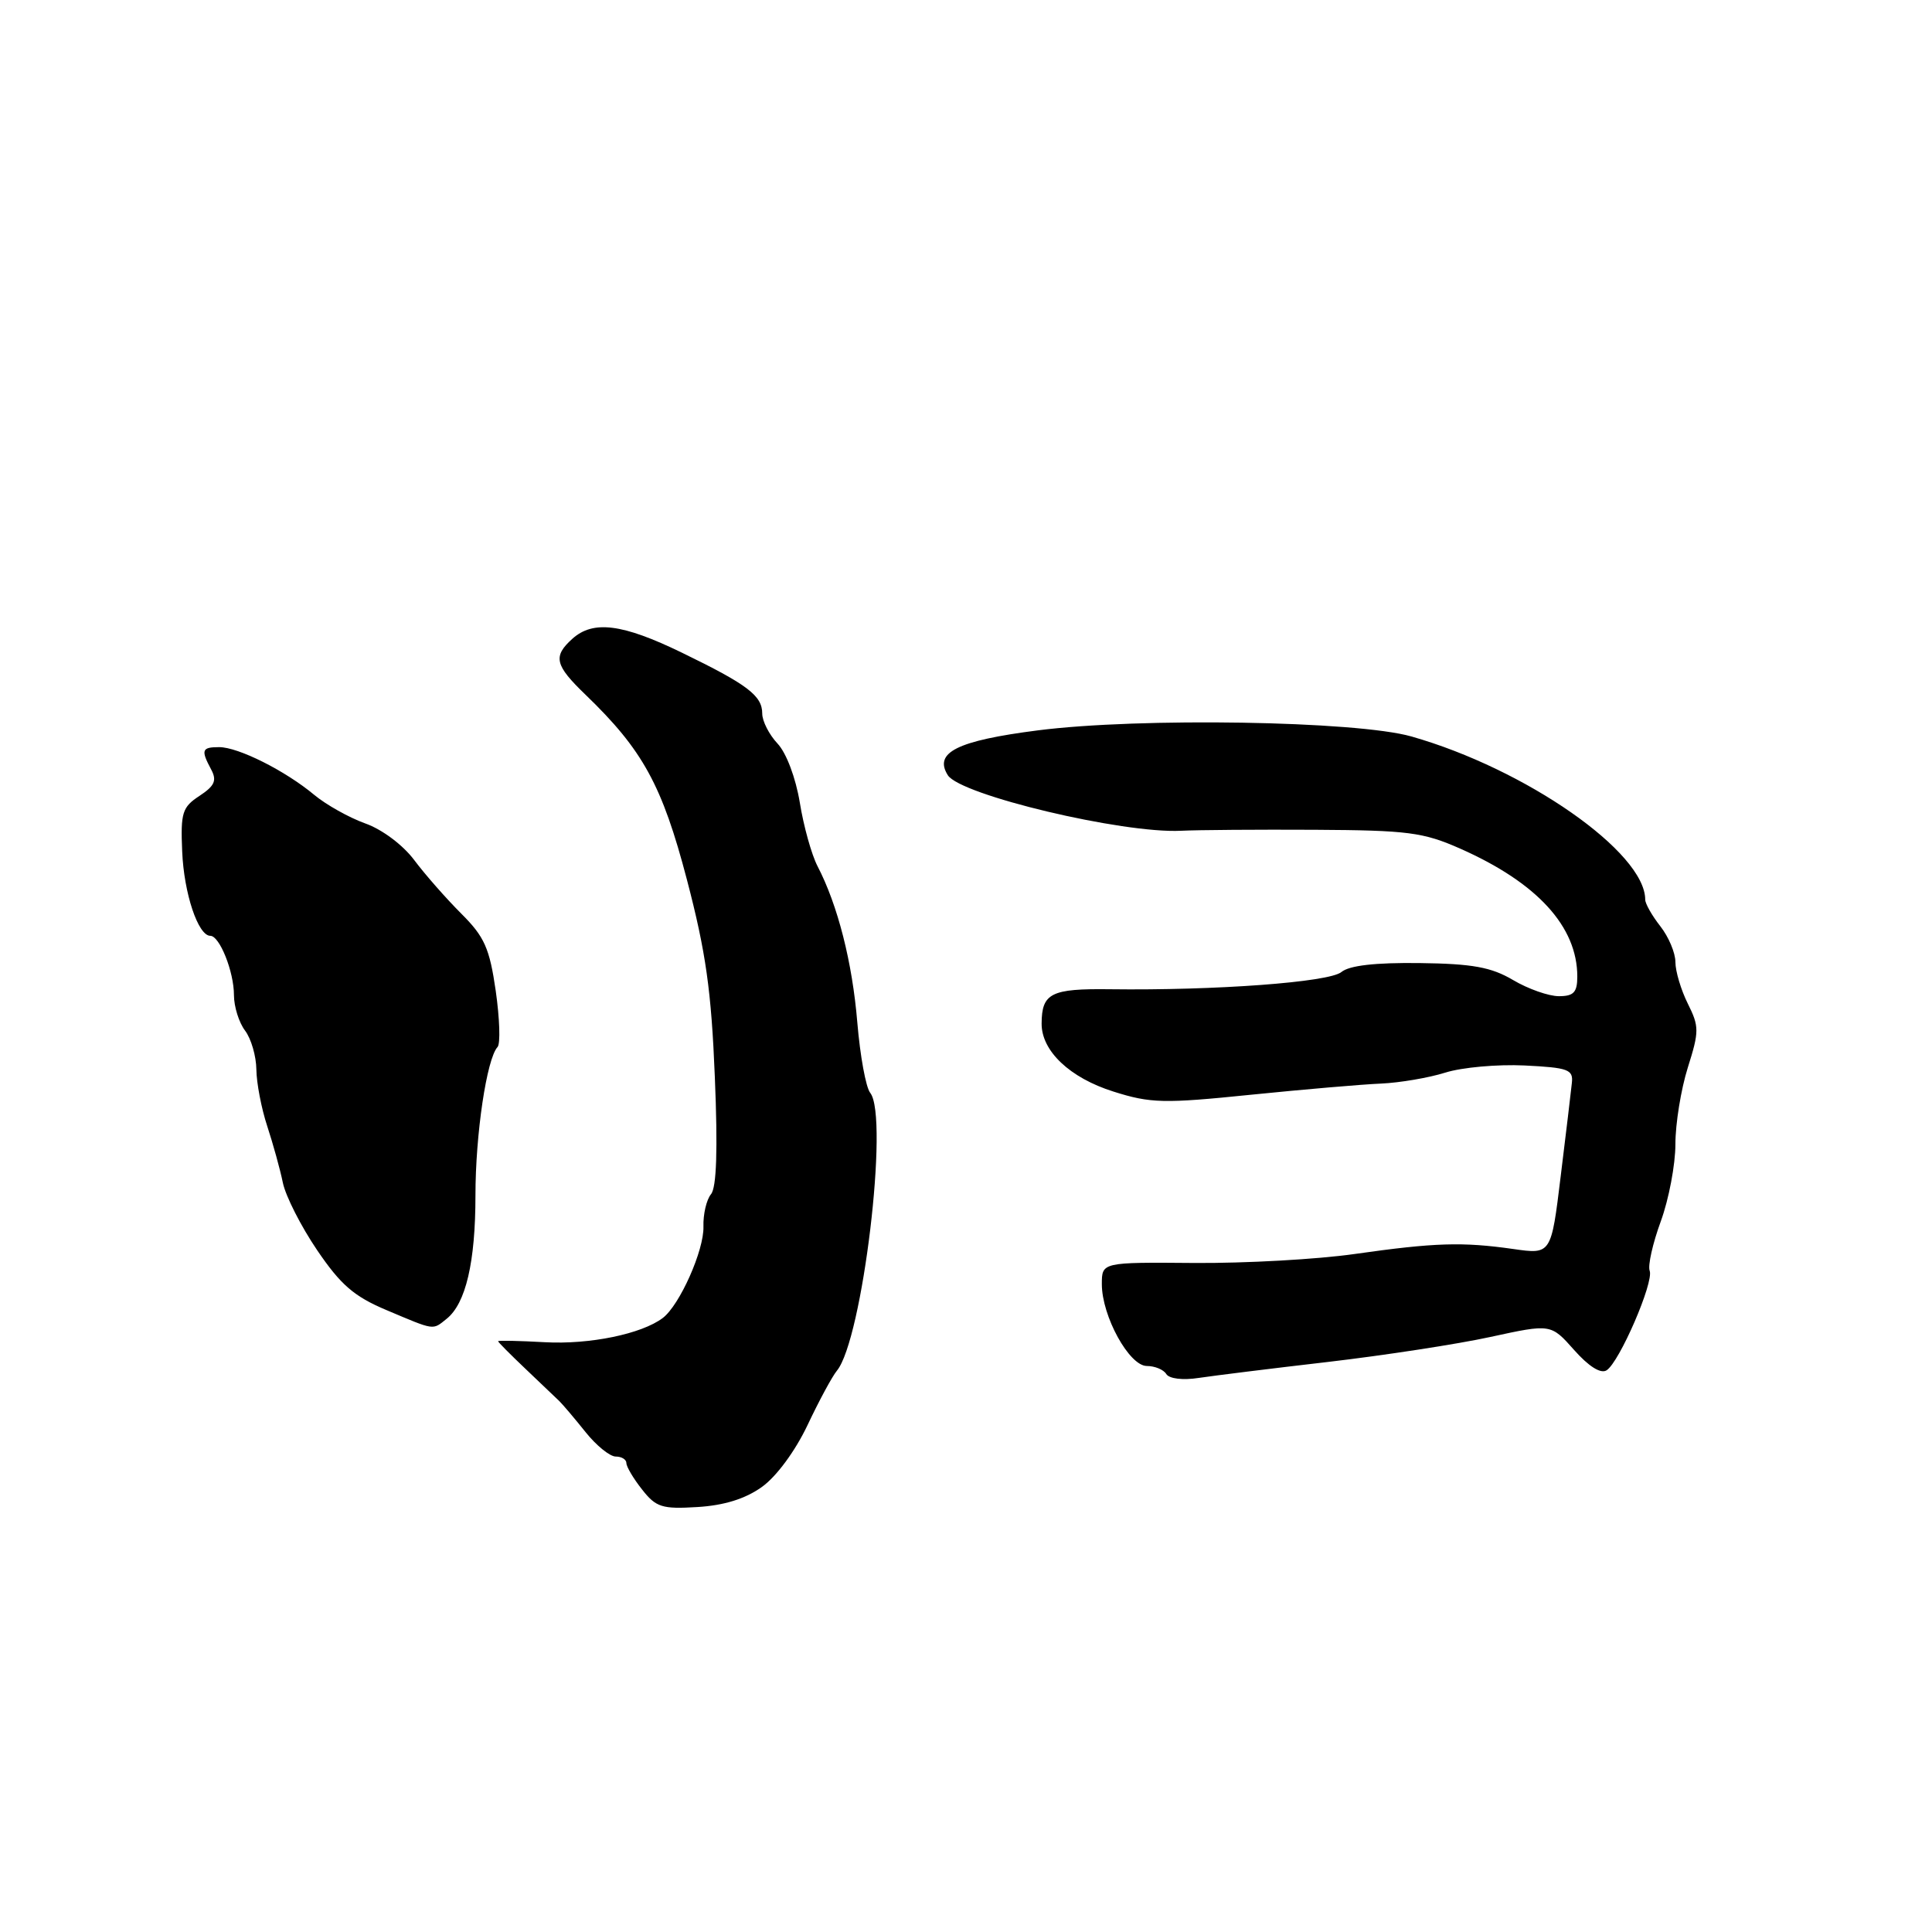 <?xml version="1.0" encoding="UTF-8" standalone="no"?>
<!DOCTYPE svg PUBLIC "-//W3C//DTD SVG 1.1//EN" "http://www.w3.org/Graphics/SVG/1.1/DTD/svg11.dtd" >
<svg xmlns="http://www.w3.org/2000/svg" xmlns:xlink="http://www.w3.org/1999/xlink" version="1.1" viewBox="0 0 256 256">
 <g >
 <path fill="currentColor"
d=" M 100.94 197.04 C 102.87 195.67 105.36 192.29 107.00 188.84 C 108.52 185.62 110.27 182.38 110.89 181.63 C 114.28 177.54 117.83 147.99 115.31 144.81 C 114.73 144.09 113.97 139.90 113.60 135.50 C 112.94 127.51 111.01 119.93 108.32 114.76 C 107.54 113.25 106.48 109.47 105.98 106.35 C 105.44 103.08 104.20 99.77 103.03 98.53 C 101.91 97.34 101.00 95.55 101.00 94.55 C 101.00 92.18 99.06 90.71 90.35 86.48 C 82.45 82.64 78.59 82.16 75.83 84.65 C 73.24 86.99 73.52 88.14 77.58 92.05 C 85.18 99.37 87.74 104.05 91.02 116.56 C 93.53 126.14 94.26 131.31 94.72 142.72 C 95.12 152.32 94.95 157.36 94.21 158.24 C 93.61 158.97 93.16 160.90 93.21 162.53 C 93.30 165.67 90.06 172.94 87.82 174.64 C 85.02 176.76 78.11 178.18 72.19 177.85 C 68.78 177.66 66.00 177.60 66.00 177.72 C 66.00 177.84 67.62 179.47 69.61 181.36 C 71.59 183.24 73.61 185.17 74.10 185.64 C 74.58 186.11 76.15 187.96 77.58 189.75 C 79.01 191.54 80.81 193.00 81.59 193.00 C 82.37 193.00 83.00 193.39 83.00 193.87 C 83.00 194.34 83.93 195.92 85.08 197.37 C 86.92 199.72 87.73 199.98 92.41 199.69 C 95.93 199.48 98.74 198.61 100.94 197.04 Z  M 176.00 180.46 C 183.43 179.59 193.10 178.11 197.50 177.15 C 205.50 175.41 205.50 175.41 208.57 178.87 C 210.50 181.05 212.09 182.06 212.87 181.58 C 214.57 180.53 219.17 169.90 218.59 168.38 C 218.33 167.70 218.99 164.76 220.06 161.84 C 221.13 158.92 222.00 154.31 222.00 151.60 C 222.00 148.89 222.74 144.33 223.64 141.47 C 225.16 136.65 225.16 136.03 223.64 132.98 C 222.74 131.17 222.00 128.70 222.00 127.48 C 222.00 126.26 221.10 124.13 220.00 122.73 C 218.90 121.33 218.00 119.74 218.00 119.21 C 218.00 112.93 202.17 101.89 187.00 97.58 C 179.72 95.52 151.00 95.05 137.50 96.78 C 126.82 98.15 123.70 99.71 125.59 102.72 C 127.26 105.35 148.75 110.47 156.50 110.08 C 158.70 109.97 166.69 109.91 174.25 109.95 C 186.54 110.02 188.59 110.28 193.49 112.45 C 203.68 116.96 209.00 122.77 209.00 129.40 C 209.00 131.49 208.52 132.00 206.56 132.00 C 205.21 132.00 202.48 131.04 200.49 129.86 C 197.59 128.15 195.12 127.70 188.09 127.61 C 182.21 127.54 178.80 127.93 177.74 128.80 C 176.12 130.15 161.06 131.26 147.07 131.08 C 139.28 130.98 138.04 131.59 138.02 135.62 C 137.99 139.25 141.75 142.82 147.54 144.64 C 152.47 146.20 154.20 146.24 165.74 145.06 C 172.76 144.35 180.53 143.68 183.00 143.58 C 185.47 143.47 189.30 142.82 191.50 142.13 C 193.70 141.43 198.43 141.01 202.00 141.18 C 207.81 141.47 208.48 141.71 208.28 143.50 C 208.17 144.60 207.50 150.16 206.80 155.86 C 205.54 166.22 205.54 166.22 200.52 165.50 C 193.78 164.54 190.13 164.65 179.50 166.16 C 174.55 166.87 164.99 167.40 158.25 167.35 C 146.00 167.25 146.00 167.25 146.00 170.16 C 146.00 174.40 149.63 181.00 151.96 181.00 C 153.02 181.00 154.18 181.48 154.54 182.07 C 154.93 182.69 156.73 182.91 158.85 182.58 C 160.86 182.28 168.57 181.32 176.00 180.46 Z  M 59.18 174.75 C 61.72 172.72 63.00 167.25 63.00 158.40 C 63.00 150.31 64.49 140.28 65.93 138.73 C 66.32 138.30 66.21 134.97 65.69 131.31 C 64.87 125.64 64.20 124.13 61.12 121.06 C 59.13 119.07 56.33 115.89 54.90 113.98 C 53.42 111.99 50.64 109.90 48.40 109.11 C 46.26 108.34 43.20 106.63 41.62 105.31 C 37.79 102.12 31.58 99.00 29.04 99.00 C 26.73 99.00 26.60 99.38 27.98 101.96 C 28.76 103.42 28.45 104.13 26.43 105.46 C 24.15 106.95 23.92 107.69 24.14 112.81 C 24.37 118.38 26.25 124.00 27.87 124.00 C 29.10 124.00 31.00 128.75 31.00 131.86 C 31.00 133.37 31.66 135.49 32.47 136.56 C 33.28 137.63 33.95 139.95 33.97 141.72 C 33.99 143.48 34.63 146.86 35.41 149.22 C 36.18 151.57 37.12 154.95 37.48 156.72 C 37.85 158.50 39.89 162.51 42.02 165.65 C 45.14 170.25 46.92 171.79 51.20 173.59 C 57.69 176.33 57.28 176.27 59.18 174.75 Z "/>
</g>
</svg>